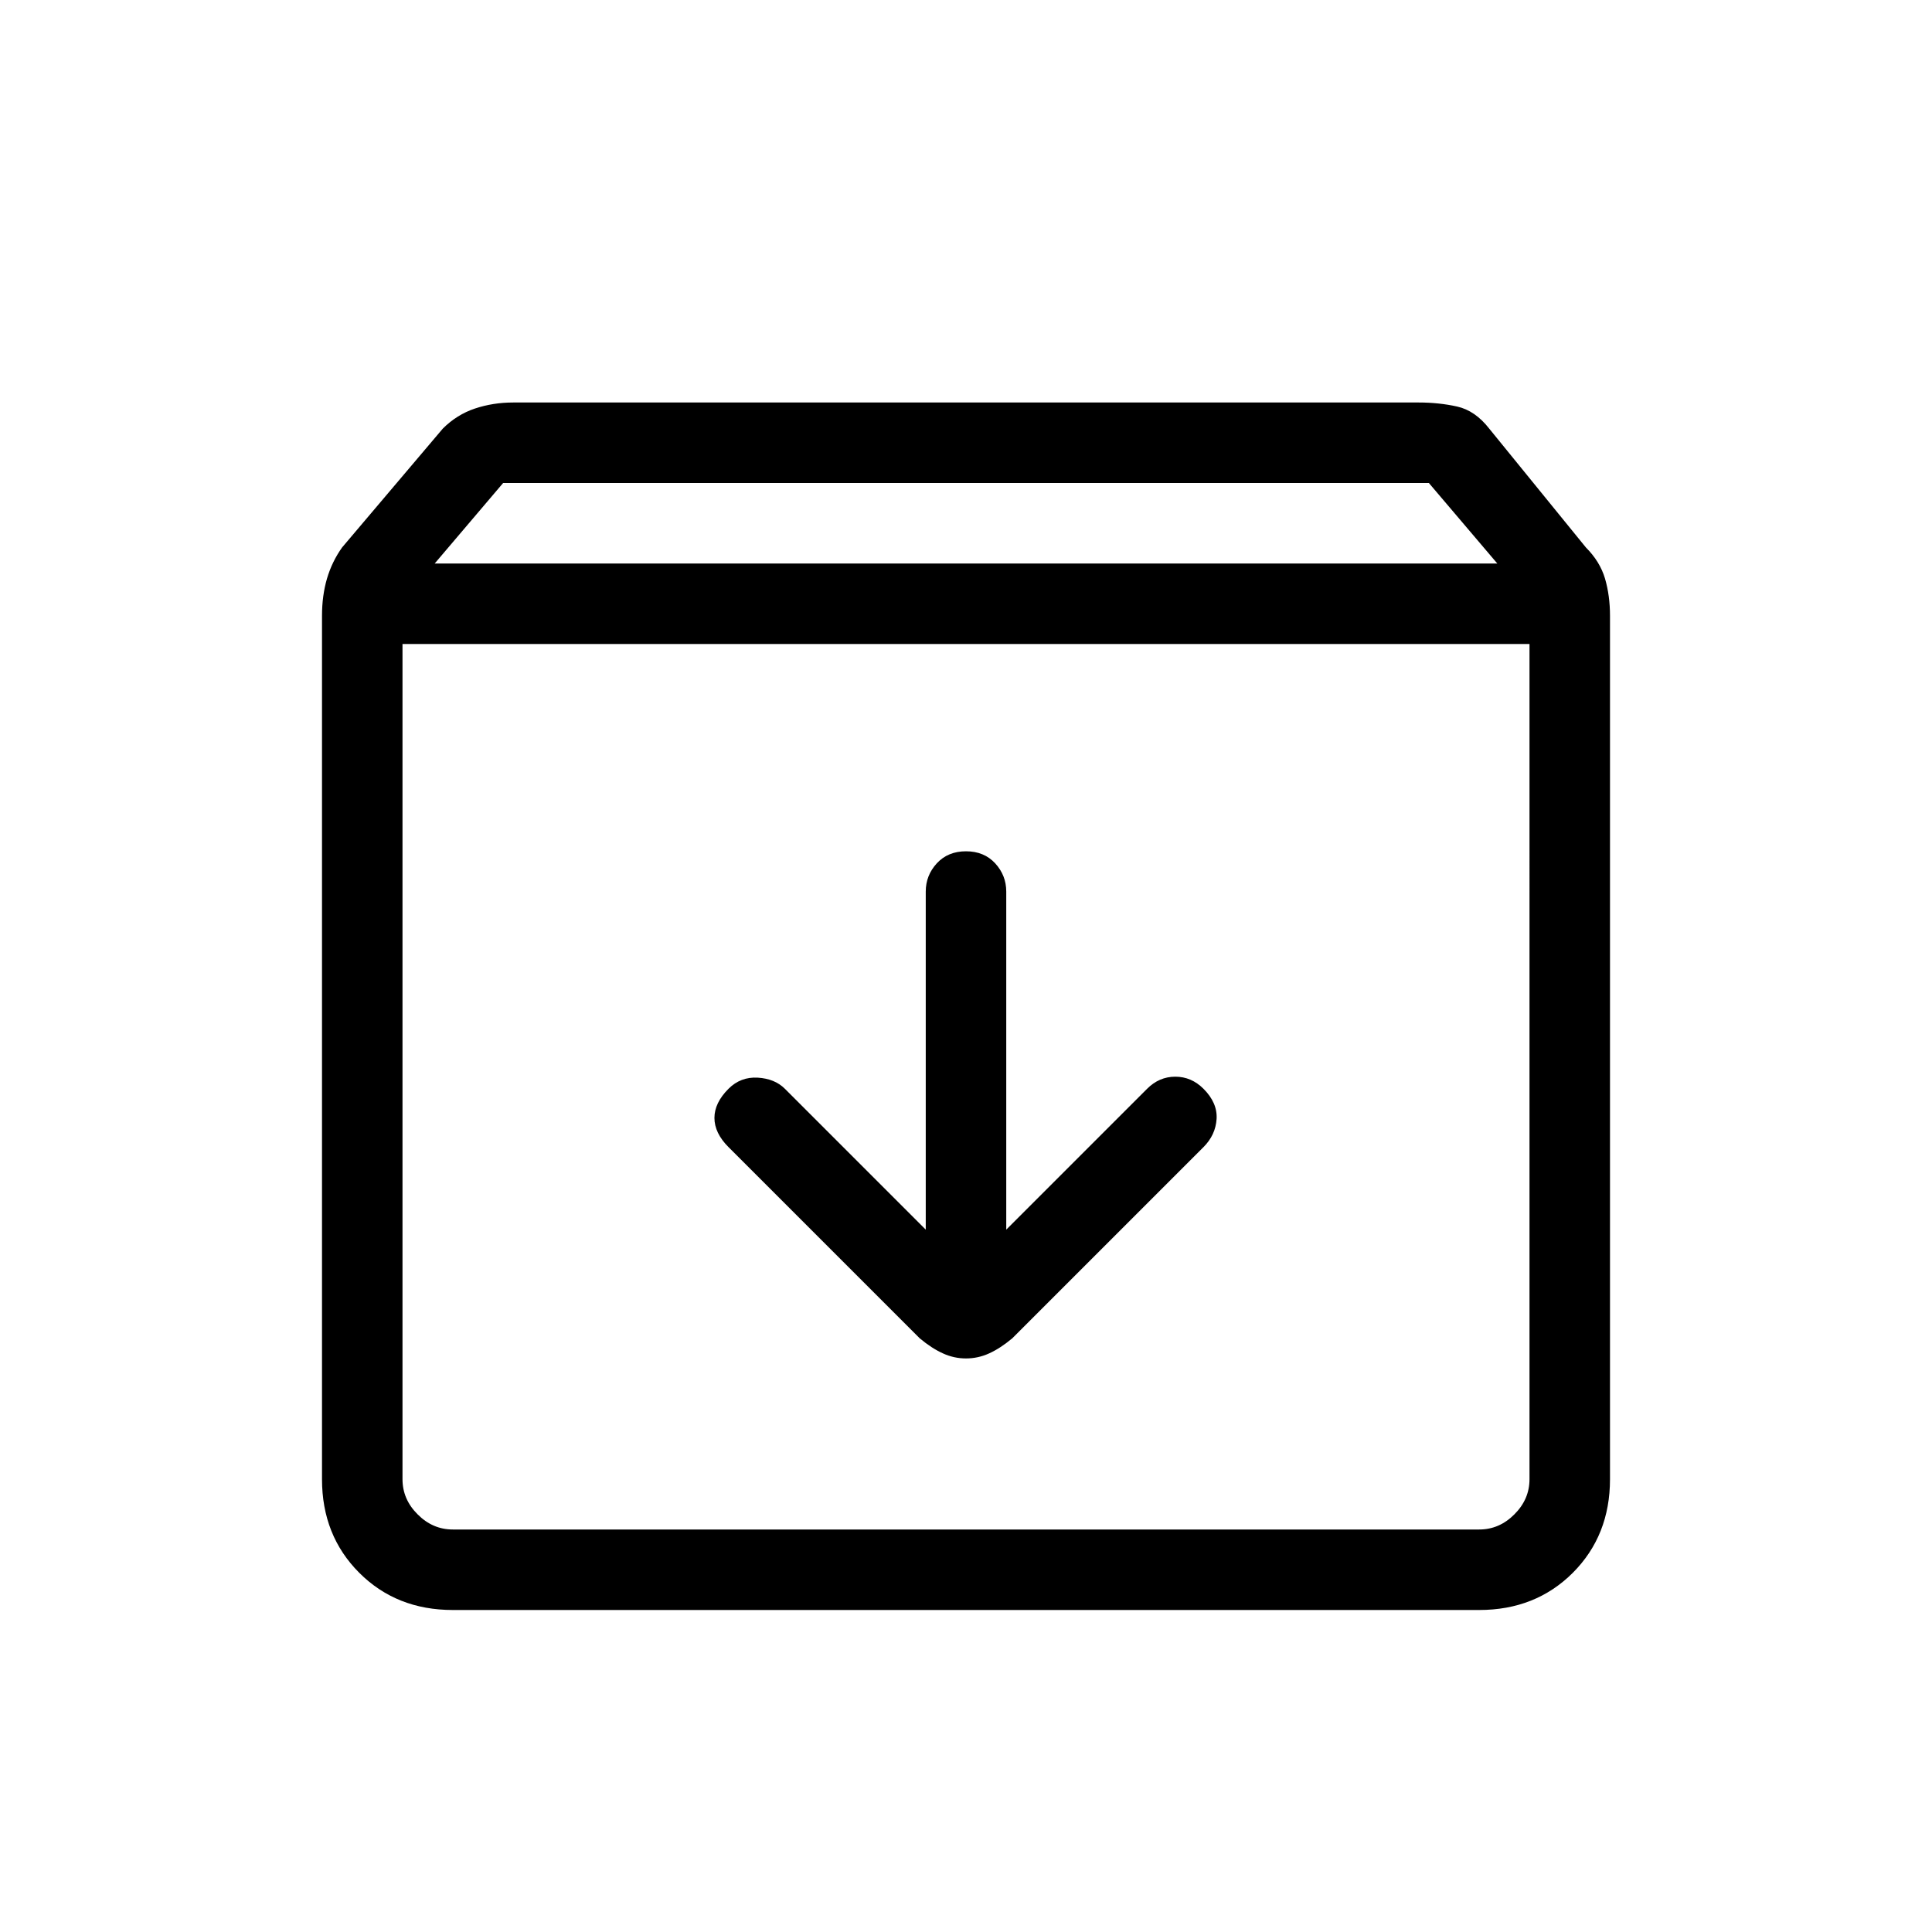 <svg xmlns="http://www.w3.org/2000/svg" height="24" width="24"><path d="M5.625 20q-.7 0-1.162-.462Q4 19.075 4 18.375V7.65q0-.25.062-.463.063-.212.188-.387L5.5 5.325q.175-.175.4-.25Q6.125 5 6.375 5h11.25q.25 0 .475.05.225.05.4.275L19.7 6.8q.175.175.238.387Q20 7.4 20 7.65v10.725q0 .7-.462 1.163-.463.462-1.163.462ZM5.4 7h13.2l-.85-1H6.25Zm.225 12h12.75q.25 0 .437-.188.188-.187.188-.437V8H5v10.375q0 .25.188.437.187.188.437.188ZM12 16.875q.15 0 .288-.063.137-.062.287-.187l2.375-2.375q.15-.15.163-.35.012-.2-.163-.375-.15-.15-.35-.15-.2 0-.35.15l-1.75 1.75v-4.2q0-.2-.137-.35-.138-.15-.363-.15-.225 0-.363.15-.137.15-.137.35v4.2l-1.75-1.75q-.125-.125-.337-.138-.213-.012-.363.138-.175.175-.175.362 0 .188.175.363l2.375 2.375q.15.125.288.187.137.063.287.063ZM5 19V8v11Z"/></svg>